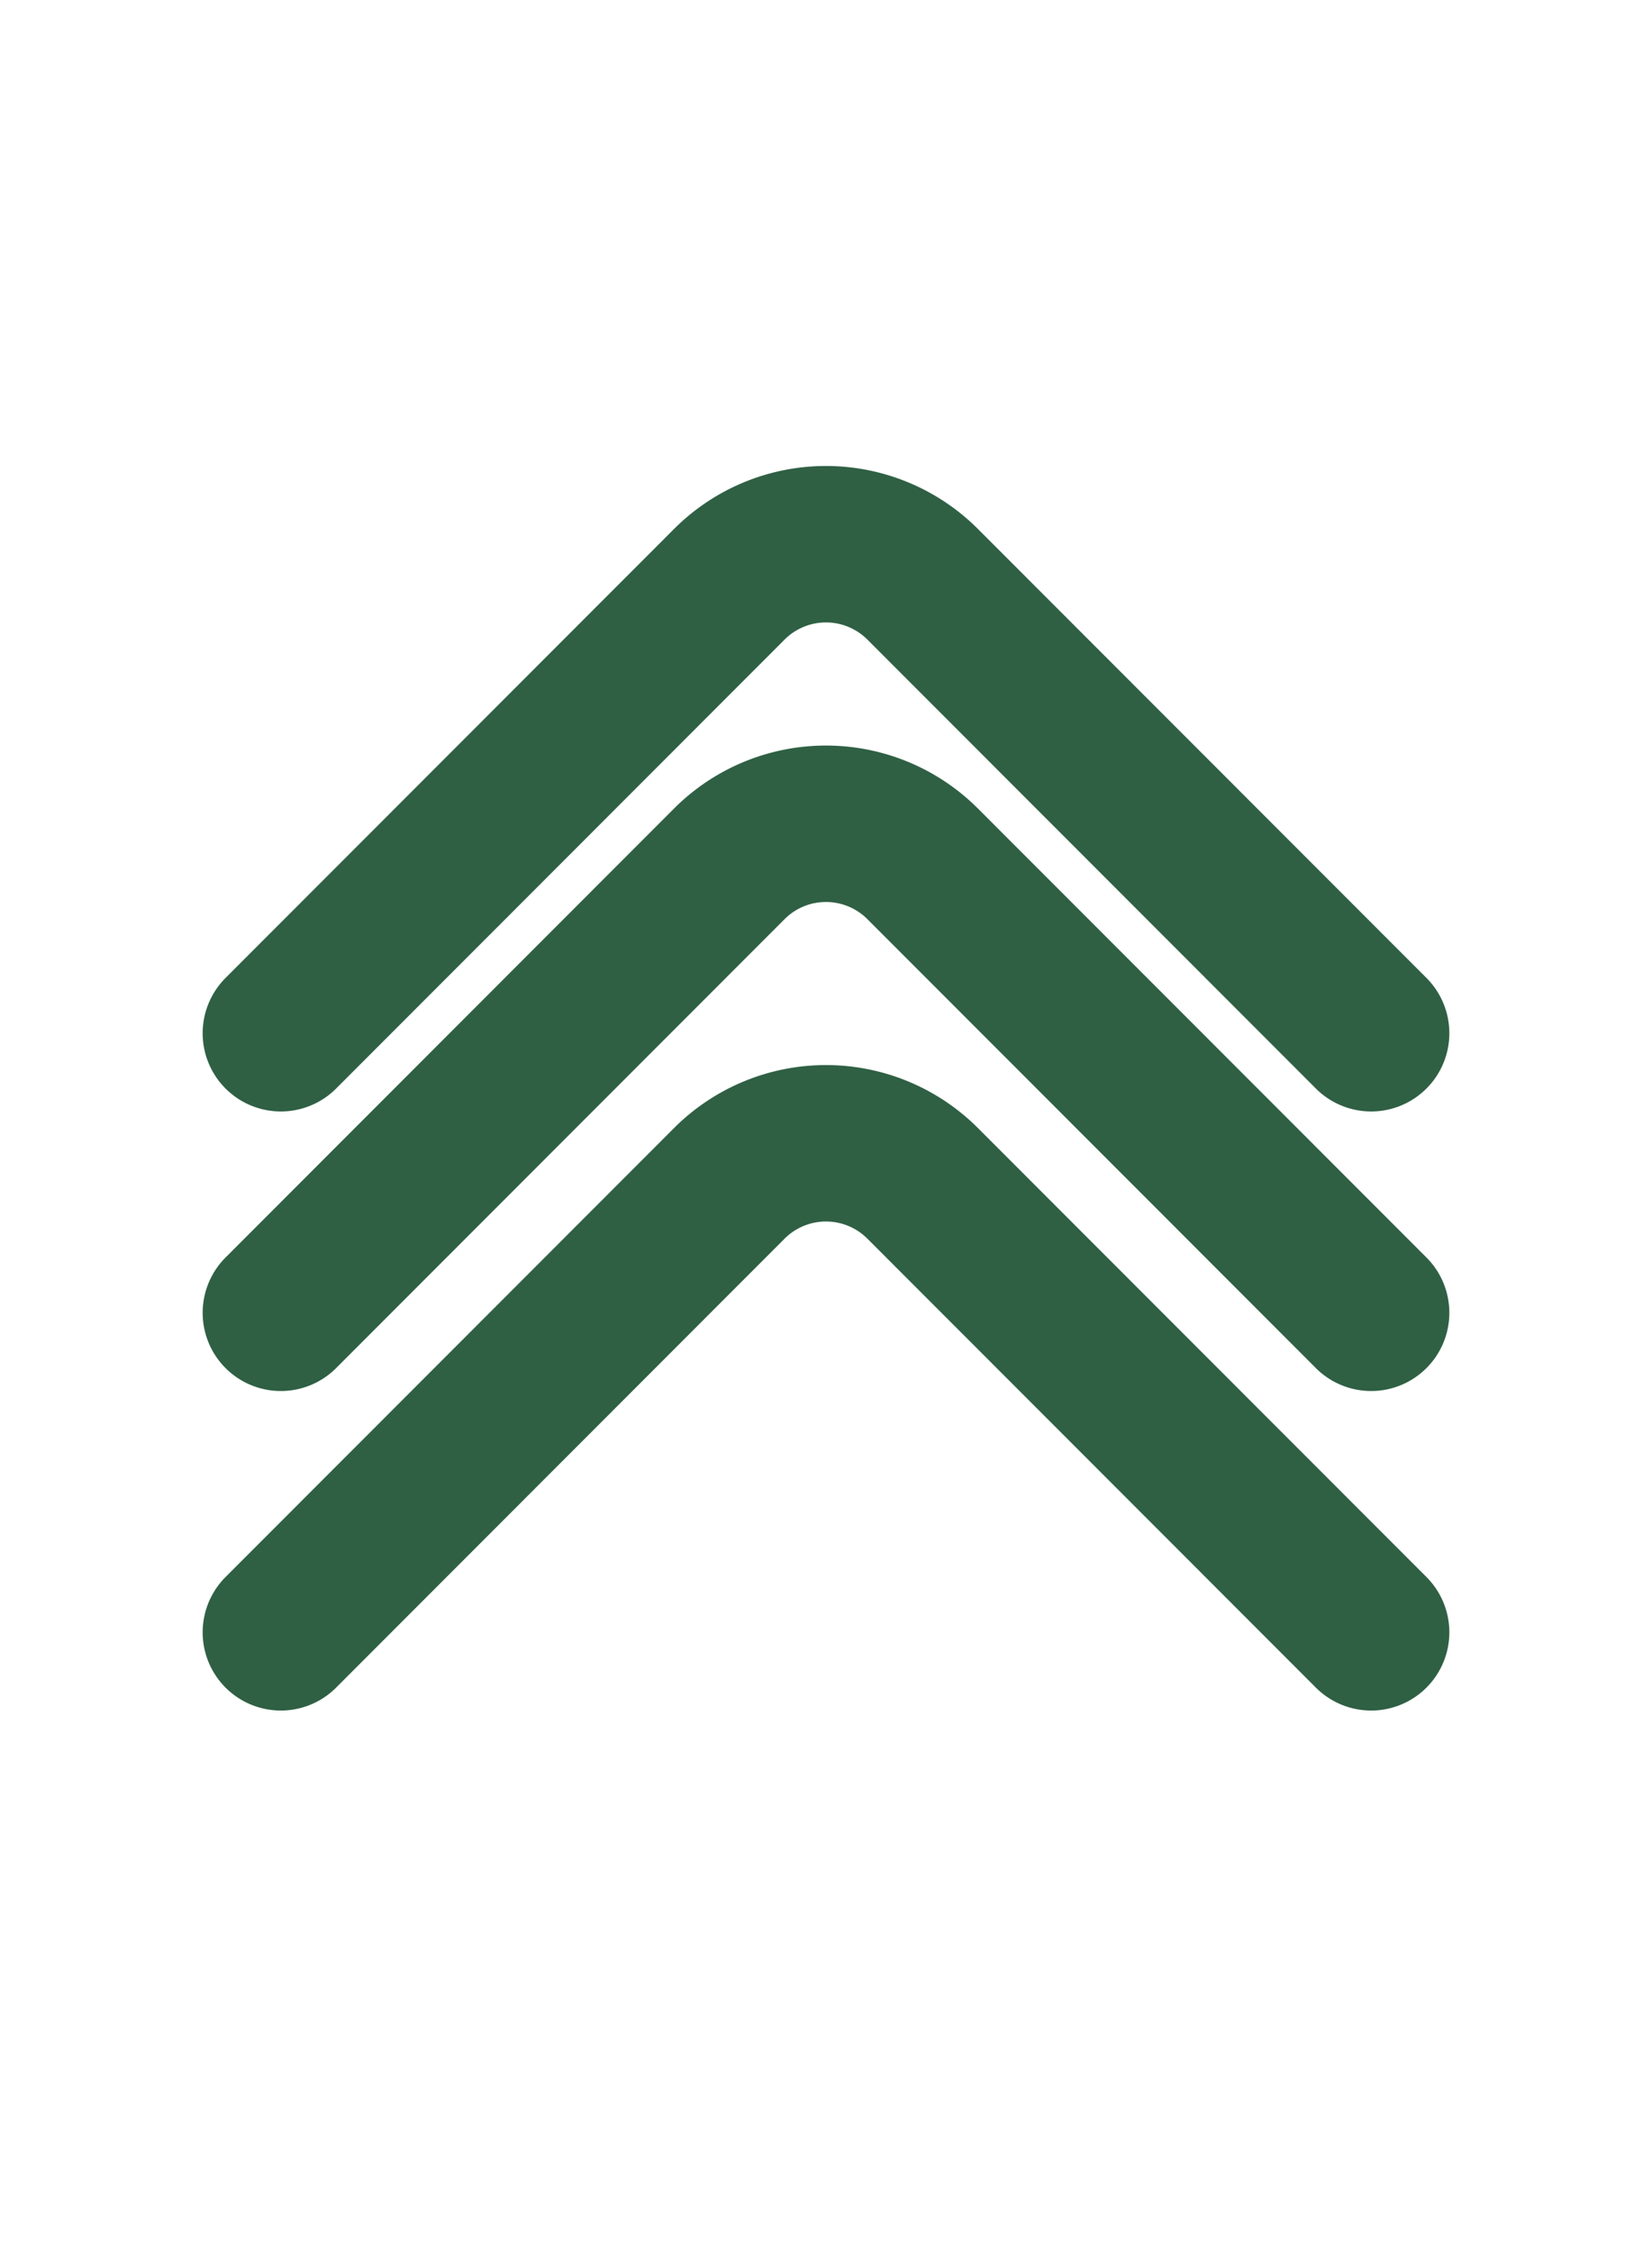 <svg xmlns="http://www.w3.org/2000/svg" width="52.83" height="71.976" viewBox="0 0 52.83 71.976">
  <g id="Group_1321" data-name="Group 1321" transform="translate(-158.421 -5765.218)">
    <g id="_arrow-left" data-name=" arrow-left" transform="translate(211.251 5765.218) rotate(90)">
      <g id="arrow-left" transform="translate(0 0)">
        <path id="Vector" d="M15.63,34.868,1.271,20.516a4.372,4.372,0,0,1,0-6.163L15.63,0" transform="translate(17.393 8.981)" fill="none" stroke="#2f6044" stroke-linecap="round" stroke-linejoin="round" stroke-width="5"/>
        <path id="Vector-2" data-name="Vector" d="M0,0H52.83V52.83H0Z" transform="translate(52.83 52.83) rotate(180)" fill="none" opacity="0"/>
      </g>
    </g>
    <g id="_arrow-left-2" data-name=" arrow-left" transform="translate(211.251 5774.153) rotate(90)">
      <g id="arrow-left-2" data-name="arrow-left" transform="translate(0 0)">
        <path id="Vector-3" data-name="Vector" d="M15.63,34.868,1.271,20.516a4.372,4.372,0,0,1,0-6.163L15.63,0" transform="translate(17.393 8.981)" fill="none" stroke="#2f6044" stroke-linecap="round" stroke-linejoin="round" stroke-width="5"/>
        <path id="Vector-4" data-name="Vector" d="M0,0H52.83V52.83H0Z" transform="translate(52.83 52.83) rotate(180)" fill="none" opacity="0"/>
      </g>
    </g>
    <g id="_arrow-left-3" data-name=" arrow-left" transform="translate(211.251 5784.365) rotate(90)">
      <g id="arrow-left-3" data-name="arrow-left" transform="translate(0 0)">
        <path id="Vector-5" data-name="Vector" d="M15.63,34.868,1.271,20.516a4.372,4.372,0,0,1,0-6.163L15.63,0" transform="translate(17.393 8.981)" fill="none" stroke="#2f6044" stroke-linecap="round" stroke-linejoin="round" stroke-width="5"/>
        <path id="Vector-6" data-name="Vector" d="M0,0H52.83V52.83H0Z" transform="translate(52.83 52.83) rotate(180)" fill="none" opacity="0"/>
      </g>
    </g>
  </g>
</svg>
